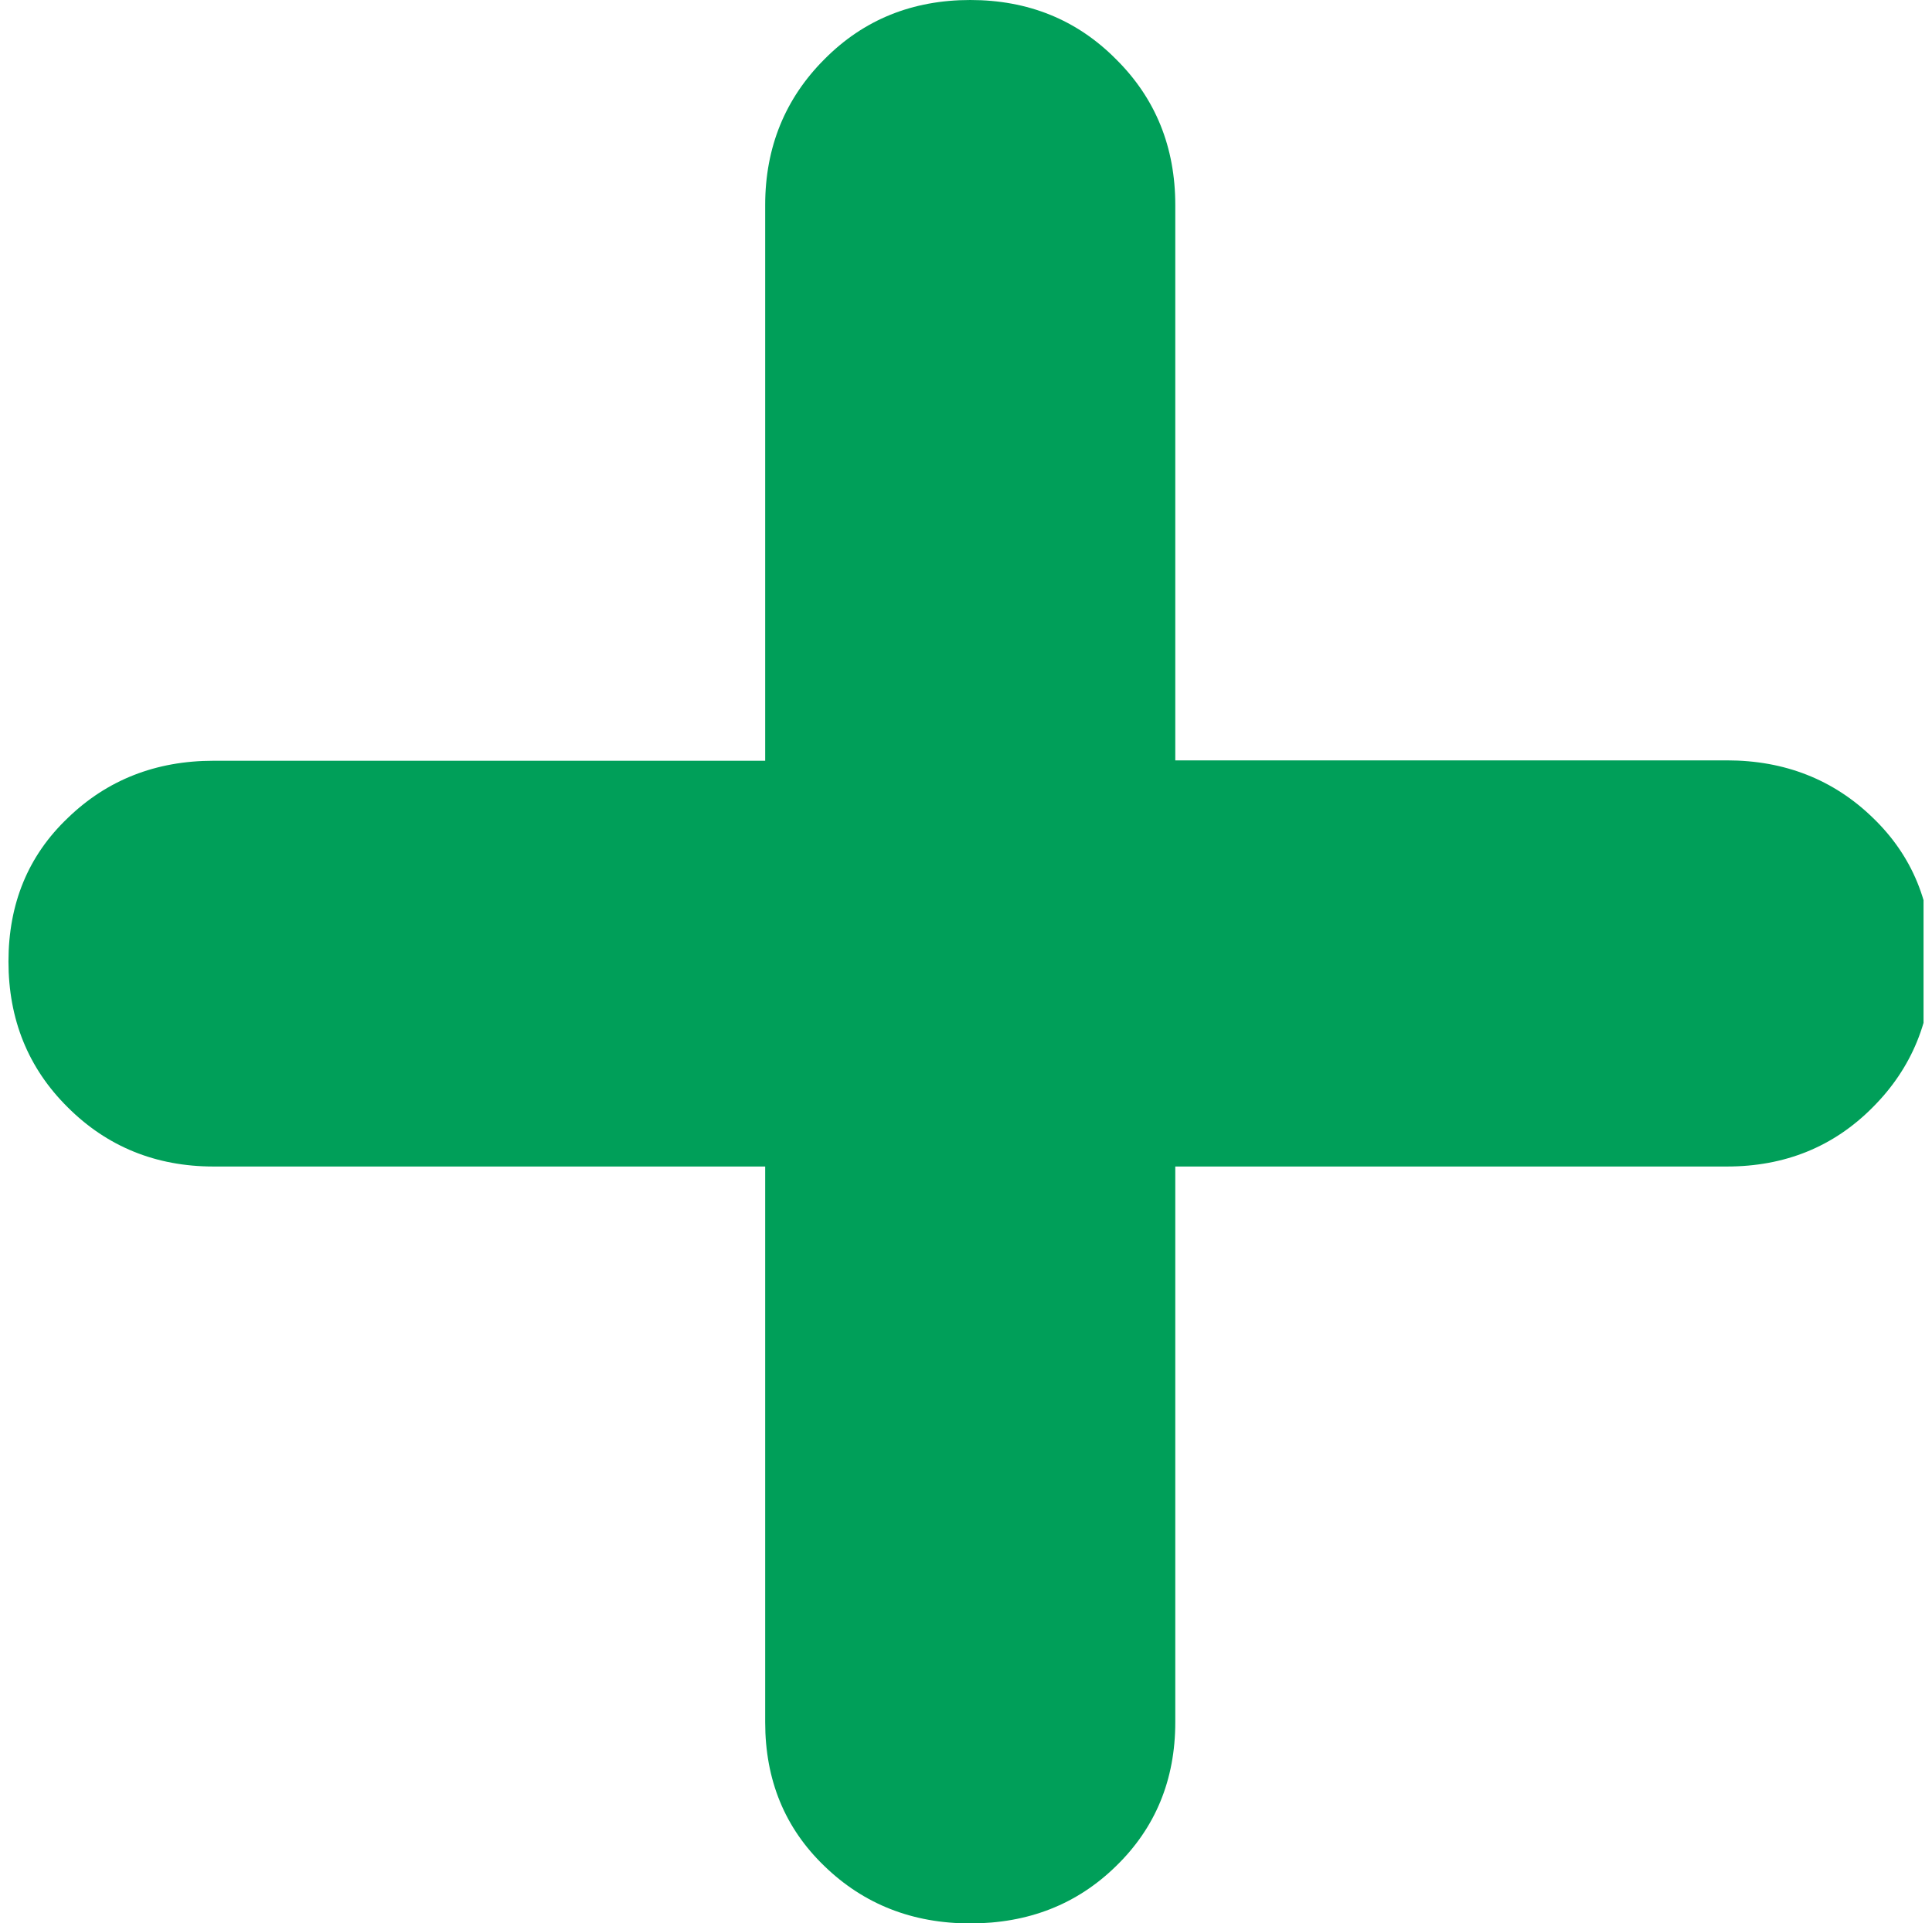 <svg enable-background="new 0 0 502.2 500" viewBox="0 0 502.2 500" xmlns="http://www.w3.org/2000/svg" xmlns:xlink="http://www.w3.org/1999/xlink"><clipPath id="a"><path d="m0 0h500v500h-500z"/></clipPath><path clip-path="url(#a)" d="m448.9 197.7h-143.4v-144.4c0-15-5.1-27.7-15.4-37.9-10.2-10.3-22.9-15.4-37.9-15.4s-27.7 5.1-37.9 15.4c-10.2 10.2-15.4 22.9-15.4 37.9v144.5h-143.4c-15 0-27.7 5-37.9 14.9-10.3 9.8-15.4 22.3-15.4 37.3s5.1 27.7 15.4 37.9c10.2 10.2 22.9 15.4 37.9 15.4h143.4v144.5c0 15 5.1 27.5 15.4 37.4 10.2 9.9 22.9 14.9 37.9 14.9s27.7-4.9 37.9-14.9c10.2-9.9 15.4-22.4 15.4-37.4v-144.5h143.4c15 0 27.7-5.1 37.9-15.4 10.2-10.2 15.4-22.9 15.4-37.9s-5.1-27.5-15.4-37.4c-10.2-9.9-22.9-14.9-37.9-14.9z" fill="#009f59"/></svg>